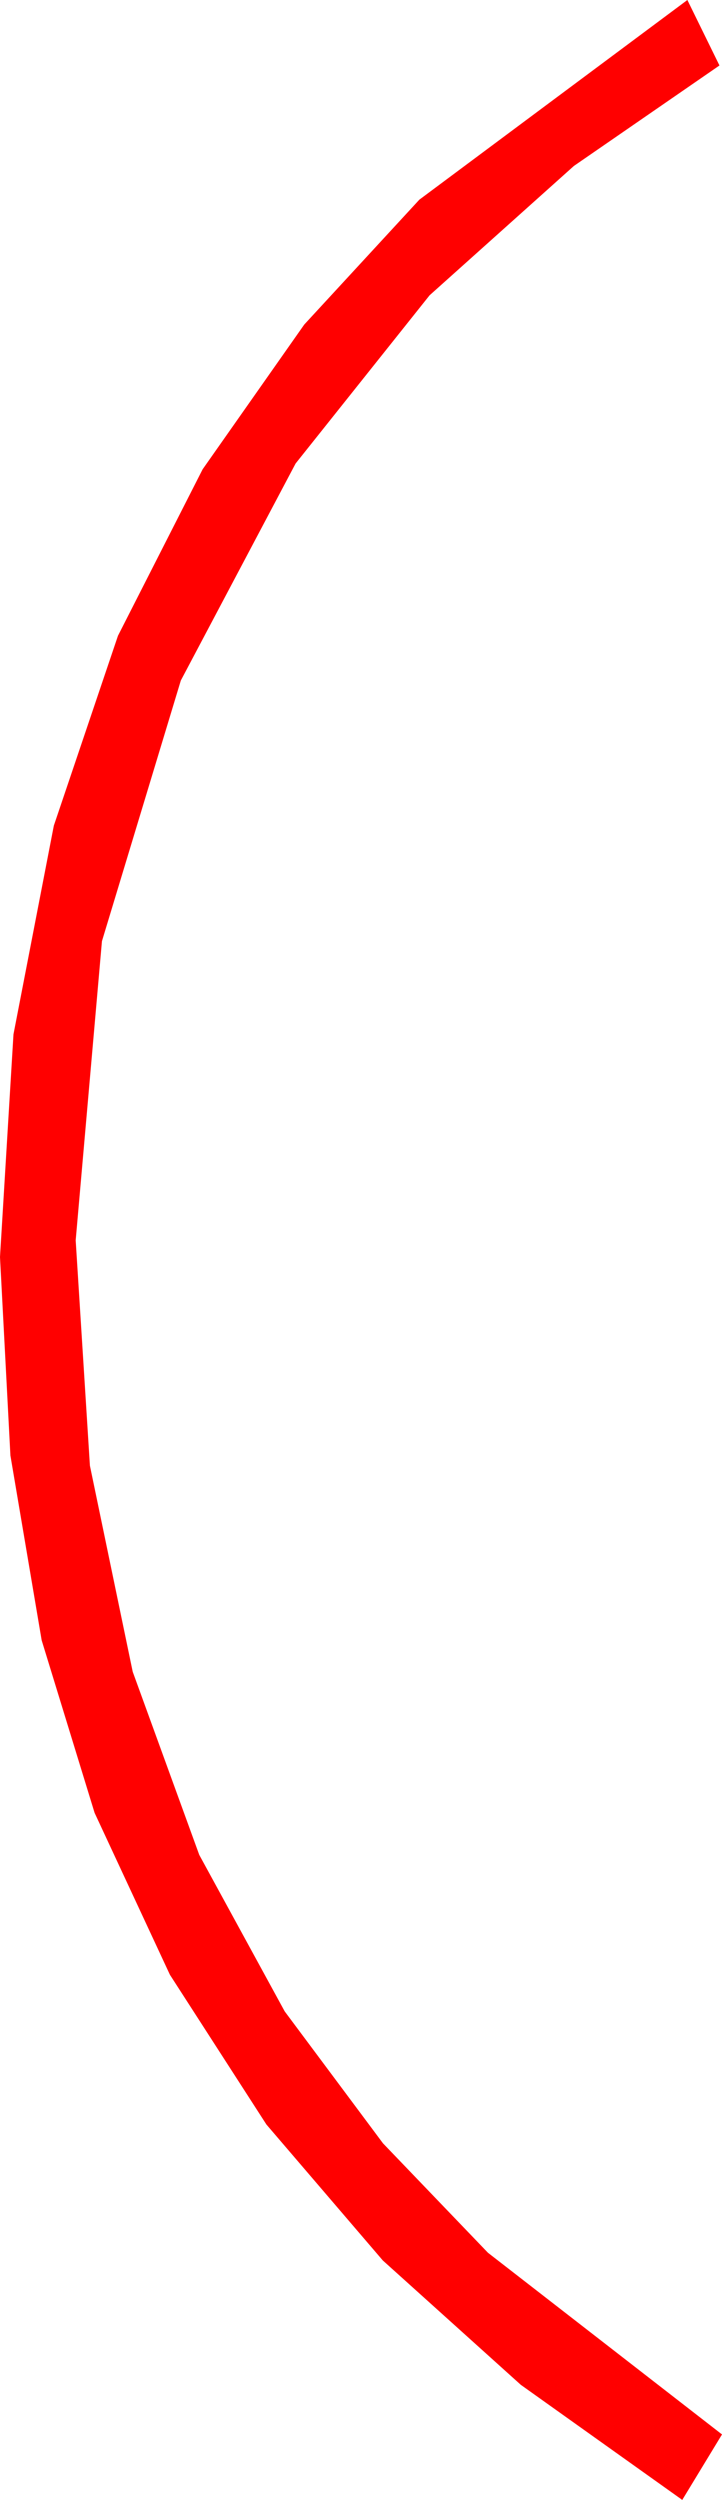 <?xml version="1.0" encoding="utf-8"?>
<!DOCTYPE svg PUBLIC "-//W3C//DTD SVG 1.1//EN" "http://www.w3.org/Graphics/SVG/1.1/DTD/svg11.dtd">
<svg width="16.494" height="57.041" xmlns="http://www.w3.org/2000/svg" xmlns:xlink="http://www.w3.org/1999/xlink" xmlns:xml="http://www.w3.org/XML/1998/namespace" version="1.1">
  <g>
    <g>
      <path style="fill:#FF0000;fill-opacity:1" d="M15.703,0L16.436,1.494 13.11,3.787 9.814,6.738 6.753,10.576 4.131,15.527 2.329,21.475 1.729,28.301 2.054,33.442 3.032,38.145 4.552,42.323 6.504,45.894 8.749,48.904 11.147,51.401 16.494,55.547 15.586,57.041 11.898,54.415 8.745,51.577 6.086,48.475 3.882,45.059 2.161,41.364 0.952,37.427 0.238,33.212 0,28.682 0.308,23.599 1.23,18.838 2.695,14.506 4.629,10.708 6.951,7.405 9.58,4.556 15.703,0z" />
    </g>
  </g>
</svg>